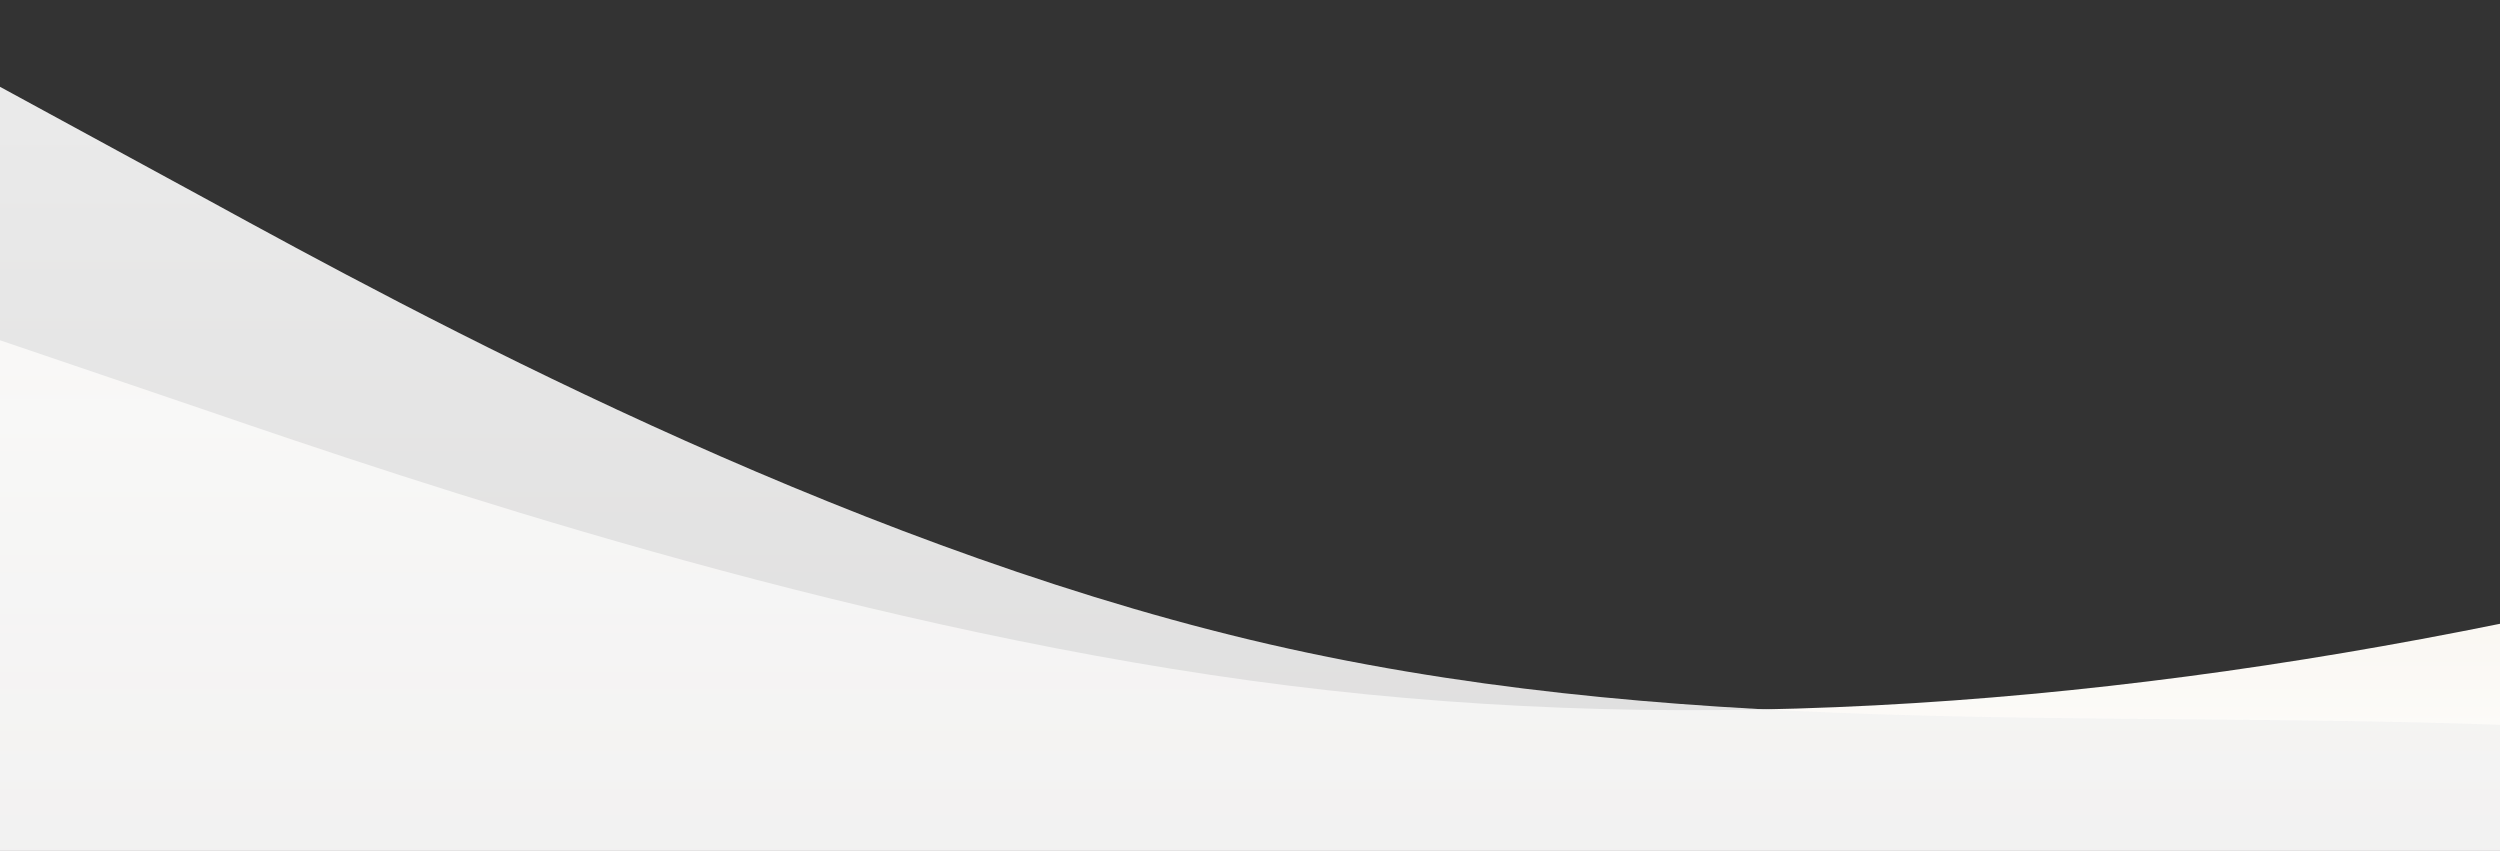 <?xml version="1.0" standalone="no"?>
<svg xmlns:xlink="http://www.w3.org/1999/xlink" id="wave" style="transform:rotate(0deg); transition: 0.3s" viewBox="0 0 1440 490" version="1.1" xmlns="http://www.w3.org/2000/svg"><rect x="0" y="0" width="1440" height="490" fill="#333333" stroke="none"/><defs><linearGradient id="sw-gradient-0" x1="0" x2="0" y1="1" y2="0"><stop stop-color="rgba(255, 255, 255, 1)" offset="0%"/><stop stop-color="rgba(234.865, 226.788, 208.933, 1)" offset="100%"/></linearGradient></defs><path style="transform:translate(0, 0px); opacity:1" fill="url(#sw-gradient-0)" d="M0,196L120,236.8C240,278,480,359,720,392C960,425,1200,408,1440,359.3C1680,310,1920,229,2160,179.7C2400,131,2640,114,2880,89.8C3120,65,3360,33,3600,65.3C3840,98,4080,196,4320,245C4560,294,4800,294,5040,261.3C5280,229,5520,163,5760,179.7C6000,196,6240,294,6480,277.7C6720,261,6960,131,7200,89.8C7440,49,7680,98,7920,106.2C8160,114,8400,82,8640,122.5C8880,163,9120,278,9360,310.3C9600,343,9840,294,10080,261.3C10320,229,10560,212,10800,228.7C11040,245,11280,294,11520,261.3C11760,229,12000,114,12240,73.5C12480,33,12720,65,12960,122.5C13200,180,13440,261,13680,277.7C13920,294,14160,245,14400,220.5C14640,196,14880,196,15120,163.3C15360,131,15600,65,15840,40.8C16080,16,16320,33,16560,89.8C16800,147,17040,245,17160,294L17280,343L17280,490L17160,490C17040,490,16800,490,16560,490C16320,490,16080,490,15840,490C15600,490,15360,490,15120,490C14880,490,14640,490,14400,490C14160,490,13920,490,13680,490C13440,490,13200,490,12960,490C12720,490,12480,490,12240,490C12000,490,11760,490,11520,490C11280,490,11040,490,10800,490C10560,490,10320,490,10080,490C9840,490,9600,490,9360,490C9120,490,8880,490,8640,490C8400,490,8160,490,7920,490C7680,490,7440,490,7200,490C6960,490,6720,490,6480,490C6240,490,6000,490,5760,490C5520,490,5280,490,5040,490C4800,490,4560,490,4320,490C4080,490,3840,490,3600,490C3360,490,3120,490,2880,490C2640,490,2400,490,2160,490C1920,490,1680,490,1440,490C1200,490,960,490,720,490C480,490,240,490,120,490L0,490Z"/><defs><linearGradient id="sw-gradient-1" x1="0" x2="0" y1="1" y2="0"><stop stop-color="rgba(239.418, 238.851, 238.668, 1)" offset="0%"/><stop stop-color="rgba(255, 255, 255, 1)" offset="100%"/></linearGradient></defs><path style="transform:translate(0, 50px); opacity:0.9" fill="url(#sw-gradient-1)" d="M0,0L120,65.3C240,131,480,261,720,318.5C960,376,1200,359,1440,367.5C1680,376,1920,408,2160,408.3C2400,408,2640,376,2880,351.2C3120,327,3360,310,3600,302.2C3840,294,4080,294,4320,269.5C4560,245,4800,196,5040,179.7C5280,163,5520,180,5760,220.5C6000,261,6240,327,6480,326.7C6720,327,6960,261,7200,228.7C7440,196,7680,196,7920,187.8C8160,180,8400,163,8640,171.5C8880,180,9120,212,9360,253.2C9600,294,9840,343,10080,375.7C10320,408,10560,425,10800,432.8C11040,441,11280,441,11520,367.5C11760,294,12000,147,12240,81.7C12480,16,12720,33,12960,98C13200,163,13440,278,13680,302.2C13920,327,14160,261,14400,253.2C14640,245,14880,294,15120,310.3C15360,327,15600,310,15840,253.2C16080,196,16320,98,16560,73.5C16800,49,17040,98,17160,122.5L17280,147L17280,490L17160,490C17040,490,16800,490,16560,490C16320,490,16080,490,15840,490C15600,490,15360,490,15120,490C14880,490,14640,490,14400,490C14160,490,13920,490,13680,490C13440,490,13200,490,12960,490C12720,490,12480,490,12240,490C12000,490,11760,490,11520,490C11280,490,11040,490,10800,490C10560,490,10320,490,10080,490C9840,490,9600,490,9360,490C9120,490,8880,490,8640,490C8400,490,8160,490,7920,490C7680,490,7440,490,7200,490C6960,490,6720,490,6480,490C6240,490,6000,490,5760,490C5520,490,5280,490,5040,490C4800,490,4560,490,4320,490C4080,490,3840,490,3600,490C3360,490,3120,490,2880,490C2640,490,2400,490,2160,490C1920,490,1680,490,1440,490C1200,490,960,490,720,490C480,490,240,490,120,490L0,490Z"/></svg>